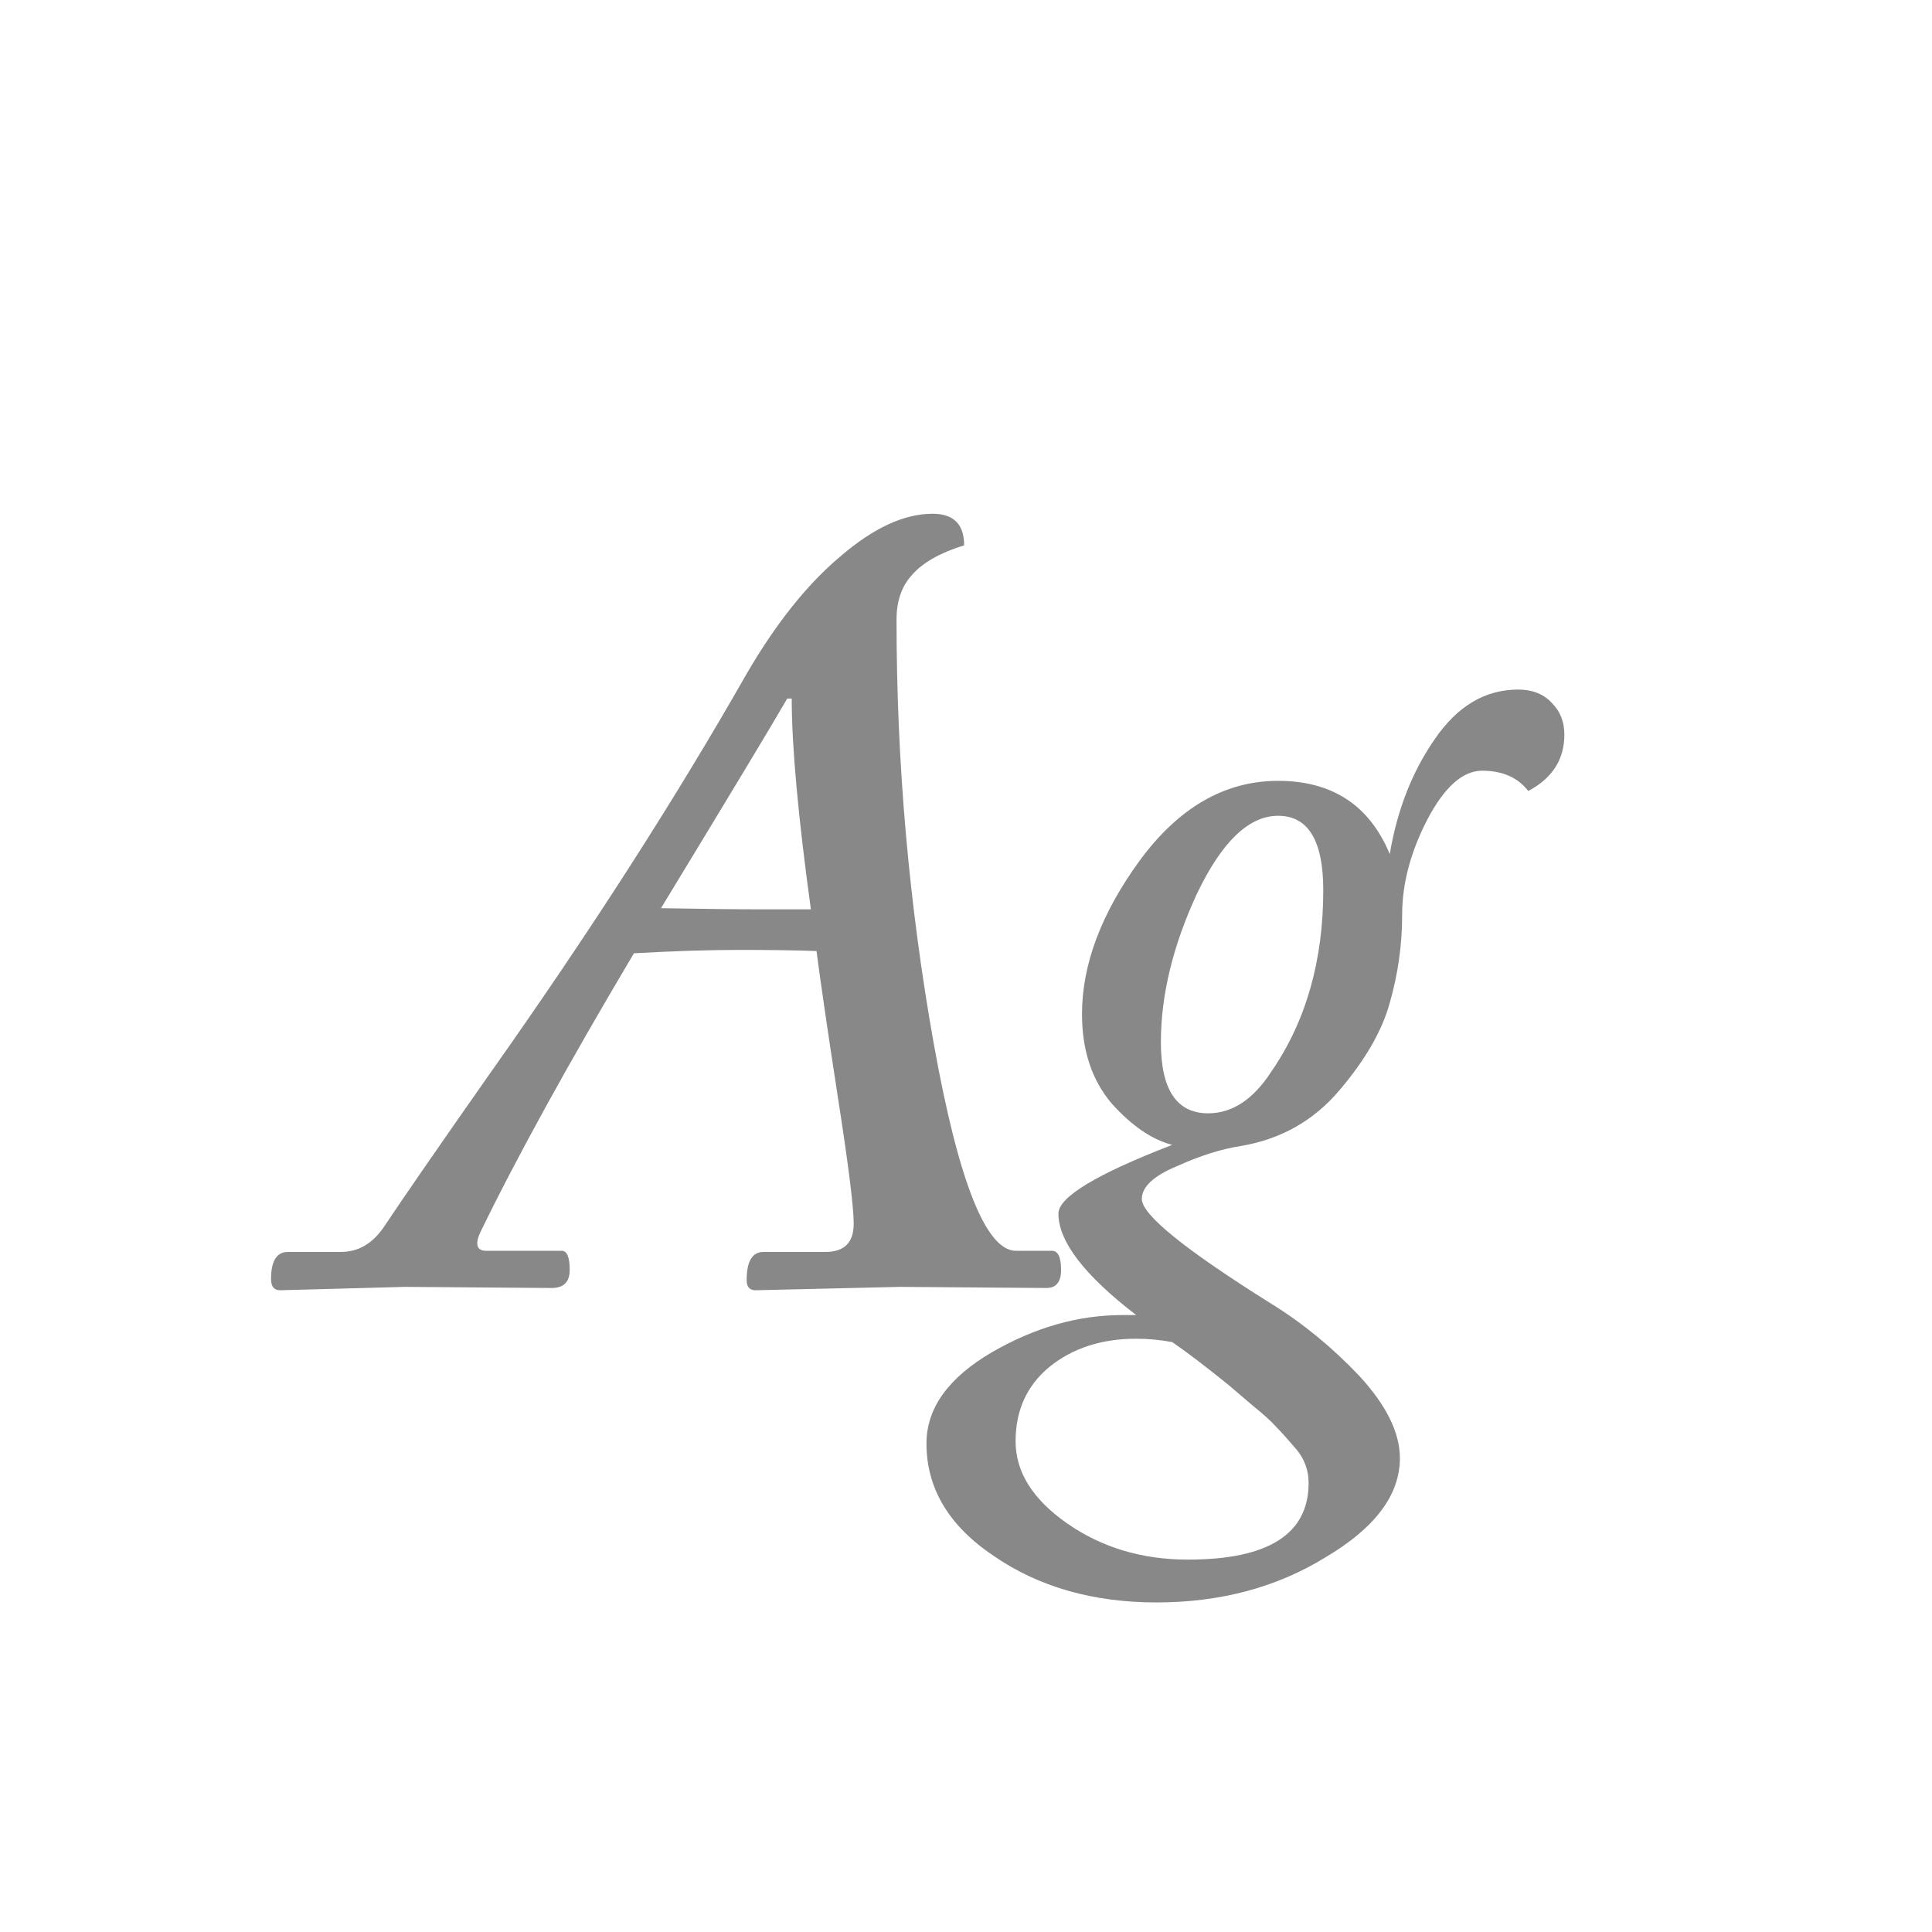 <svg width="24" height="24" viewBox="0 0 24 24" fill="none" xmlns="http://www.w3.org/2000/svg">
<path d="M11.179 15.986L9.387 16.028C9.312 16.028 9.275 15.986 9.275 15.902C9.275 15.669 9.345 15.552 9.485 15.552H10.255C10.488 15.552 10.605 15.435 10.605 15.202C10.605 14.997 10.54 14.474 10.409 13.634C10.278 12.785 10.19 12.178 10.143 11.814C9.891 11.805 9.574 11.8 9.191 11.8C8.808 11.8 8.37 11.814 7.875 11.842C7.054 13.223 6.414 14.385 5.957 15.328C5.901 15.468 5.929 15.538 6.041 15.538H6.979C7.044 15.538 7.077 15.617 7.077 15.776C7.077 15.925 7.002 16 6.853 16L5.033 15.986L3.479 16.028C3.404 16.028 3.367 15.981 3.367 15.888C3.367 15.664 3.437 15.552 3.577 15.552H4.235C4.45 15.552 4.627 15.449 4.767 15.244C5.01 14.88 5.448 14.245 6.083 13.34C7.324 11.585 8.388 9.929 9.275 8.37C9.639 7.745 10.026 7.259 10.437 6.914C10.848 6.559 11.23 6.382 11.585 6.382C11.846 6.382 11.977 6.513 11.977 6.774C11.678 6.867 11.463 6.989 11.333 7.138C11.202 7.278 11.137 7.465 11.137 7.698C11.137 9.481 11.291 11.235 11.599 12.962C11.907 14.679 12.248 15.538 12.621 15.538H13.069C13.143 15.538 13.181 15.617 13.181 15.776C13.181 15.925 13.12 16 12.999 16L11.179 15.986ZM8.211 11.282C8.743 11.291 9.149 11.296 9.429 11.296C9.709 11.296 9.924 11.296 10.073 11.296C9.914 10.139 9.835 9.266 9.835 8.678H9.779C9.602 8.986 9.079 9.854 8.211 11.282ZM13.945 16.336H14.114C13.47 15.841 13.148 15.421 13.148 15.076C13.148 14.871 13.619 14.586 14.562 14.222C14.309 14.157 14.057 13.984 13.806 13.704C13.563 13.415 13.441 13.046 13.441 12.598C13.441 11.982 13.68 11.347 14.155 10.694C14.641 10.031 15.215 9.7 15.877 9.7C16.549 9.7 17.012 10.003 17.264 10.61C17.357 10.059 17.544 9.583 17.823 9.182C18.104 8.771 18.449 8.566 18.86 8.566C19.037 8.566 19.177 8.622 19.279 8.734C19.382 8.837 19.433 8.967 19.433 9.126C19.433 9.434 19.284 9.667 18.985 9.826C18.855 9.658 18.663 9.574 18.412 9.574C18.169 9.574 17.94 9.779 17.726 10.19C17.52 10.591 17.418 10.983 17.418 11.366C17.418 11.739 17.366 12.103 17.264 12.458C17.17 12.803 16.96 13.167 16.634 13.55C16.316 13.923 15.91 14.152 15.415 14.236C15.173 14.273 14.907 14.357 14.617 14.488C14.328 14.609 14.184 14.745 14.184 14.894C14.184 15.09 14.72 15.524 15.793 16.196C16.186 16.439 16.549 16.737 16.886 17.092C17.221 17.456 17.39 17.797 17.39 18.114C17.39 18.571 17.081 18.982 16.465 19.346C15.859 19.719 15.159 19.906 14.366 19.906C13.582 19.906 12.909 19.715 12.35 19.332C11.79 18.959 11.509 18.492 11.509 17.932C11.509 17.493 11.78 17.115 12.322 16.798C12.854 16.49 13.395 16.336 13.945 16.336ZM16.256 18.422C16.256 18.263 16.204 18.123 16.102 18.002C15.999 17.881 15.915 17.787 15.85 17.722C15.793 17.657 15.695 17.568 15.556 17.456C15.425 17.344 15.327 17.26 15.261 17.204C14.972 16.971 14.739 16.793 14.562 16.672C14.412 16.644 14.263 16.63 14.114 16.63C13.684 16.63 13.325 16.747 13.036 16.98C12.755 17.213 12.616 17.521 12.616 17.904C12.616 18.287 12.83 18.627 13.259 18.926C13.689 19.225 14.188 19.374 14.758 19.374C15.756 19.374 16.256 19.057 16.256 18.422ZM15.009 13.83C15.308 13.83 15.569 13.657 15.793 13.312C16.223 12.687 16.438 11.935 16.438 11.058C16.438 10.442 16.251 10.134 15.877 10.134C15.514 10.134 15.178 10.456 14.87 11.1C14.571 11.744 14.421 12.36 14.421 12.948C14.421 13.536 14.617 13.83 15.009 13.83Z" fill="#888888"/>
</svg>
